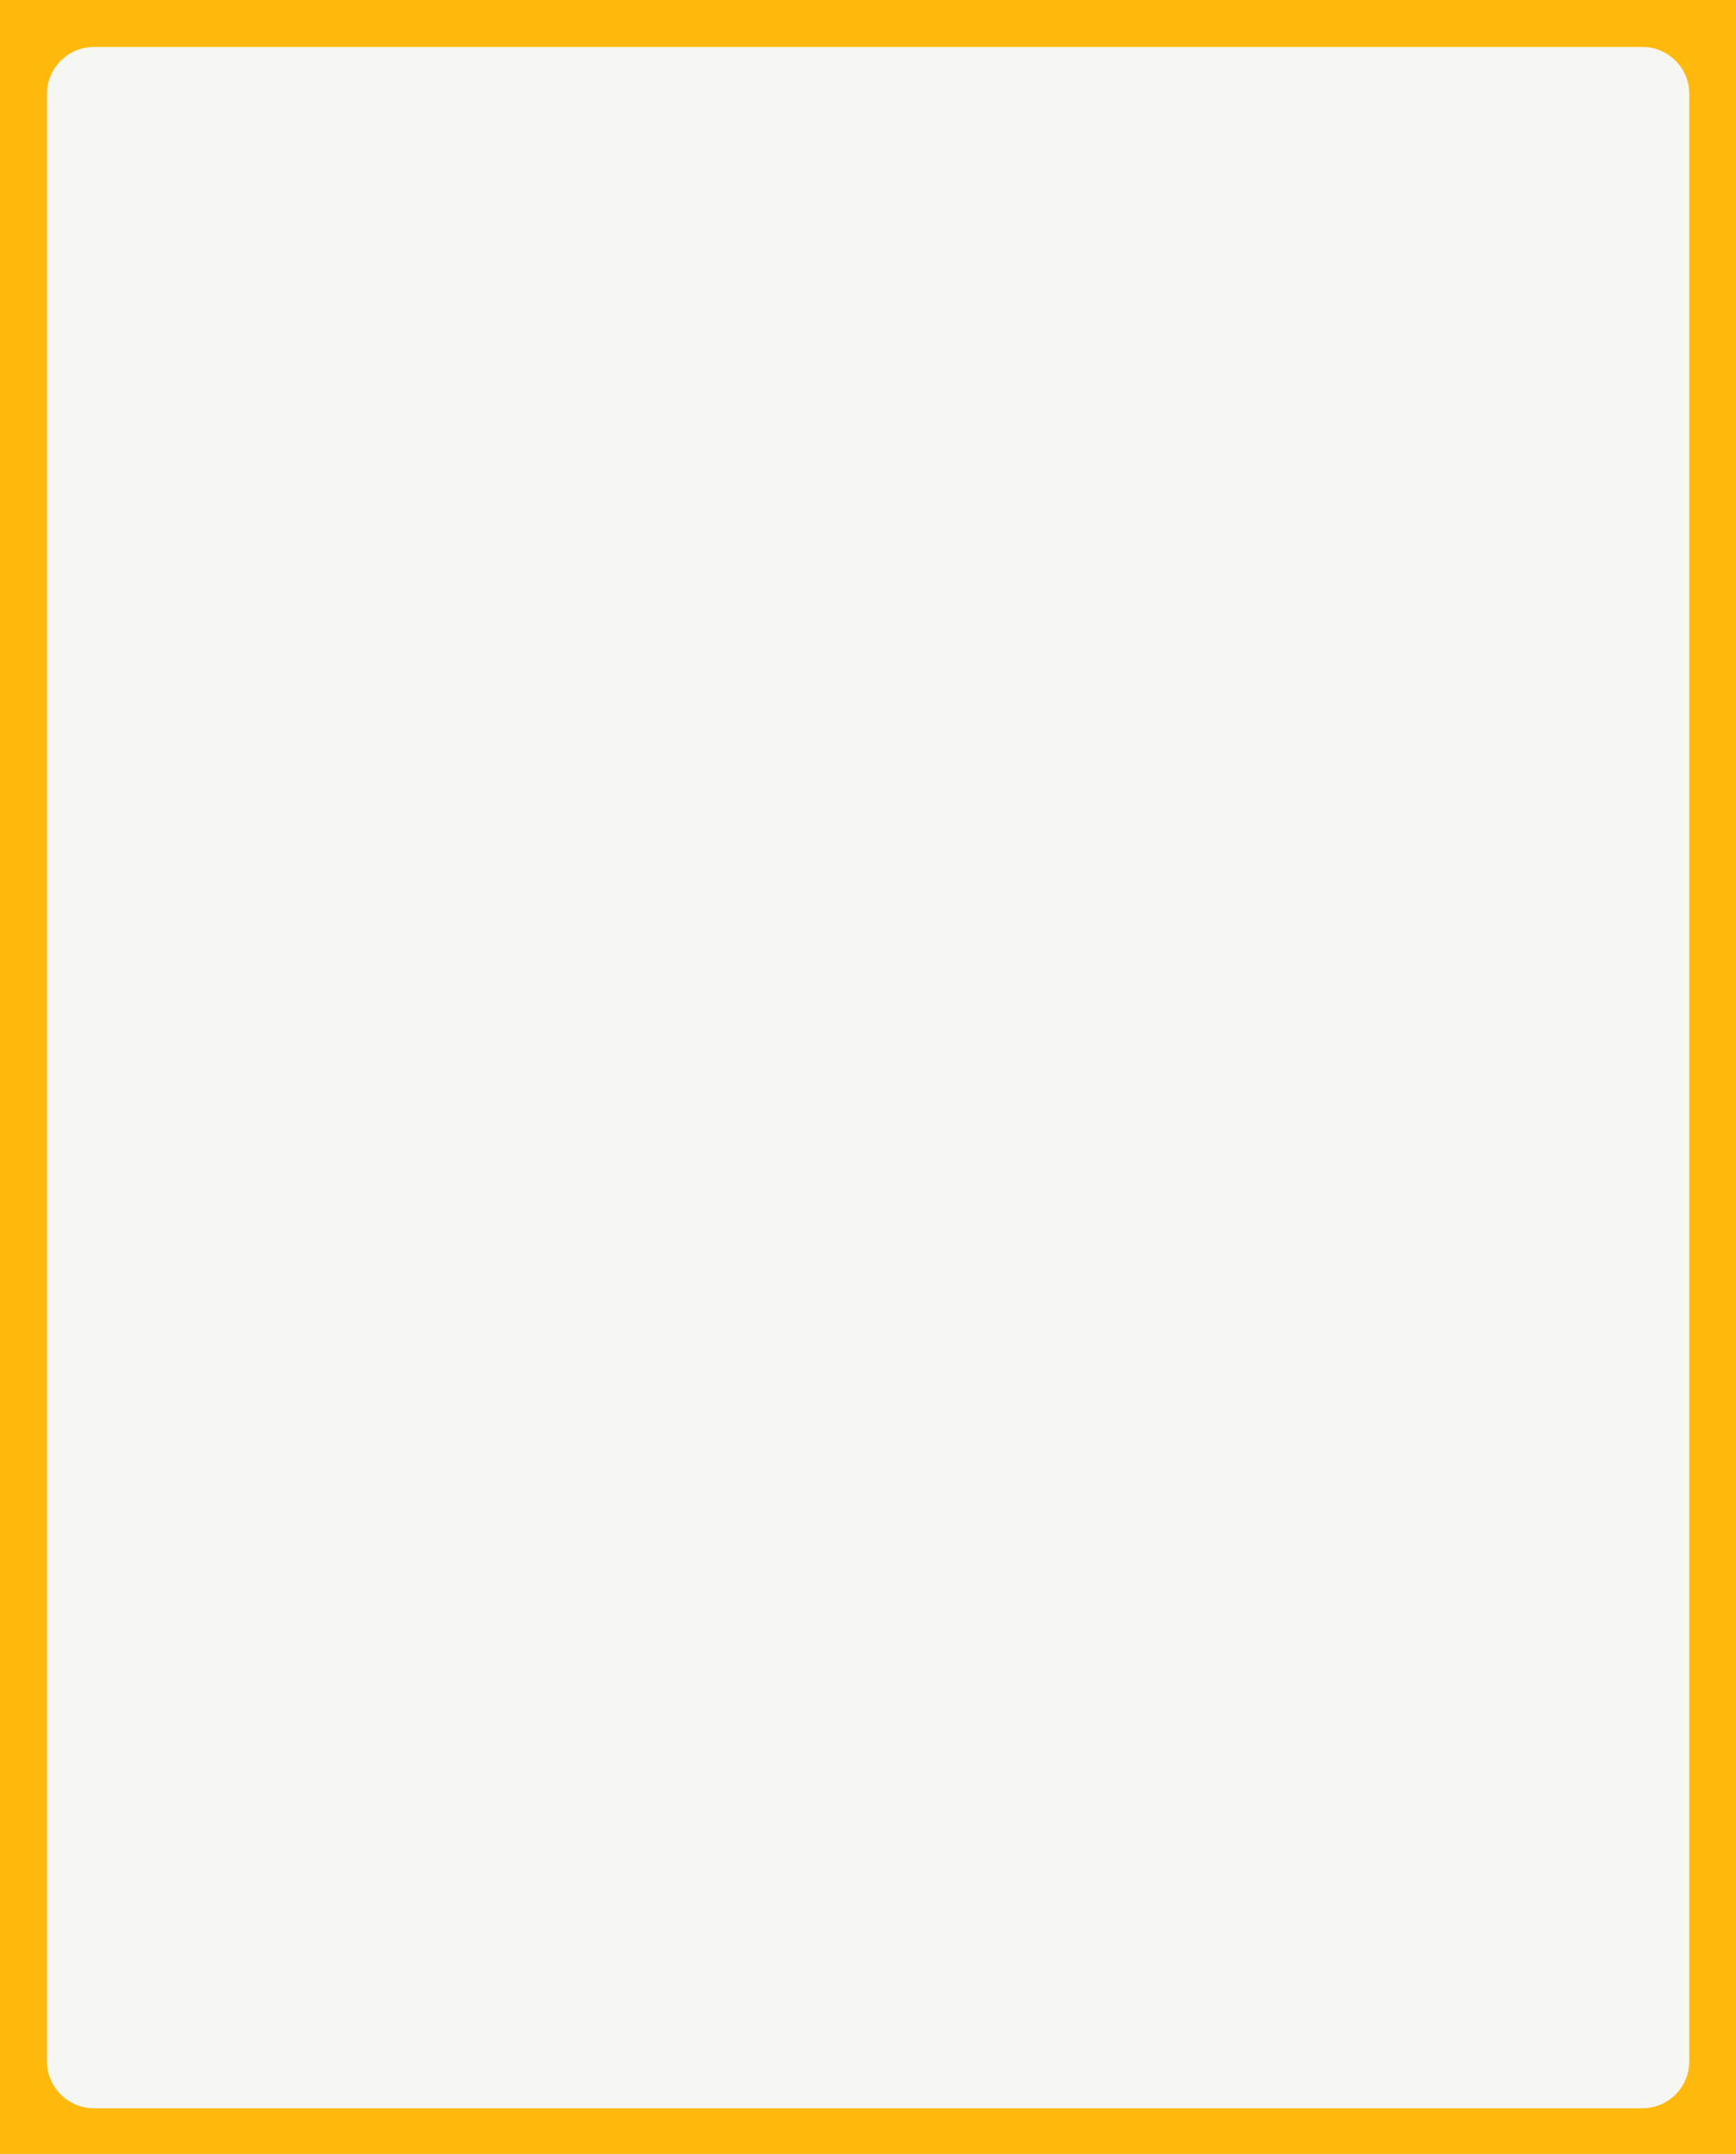 <svg id="圖層_1" data-name="圖層 1" xmlns="http://www.w3.org/2000/svg" viewBox="0 0 344.19 427"><defs><style>.cls-1{fill:#ffb80c;}.cls-2{fill:#f6f7f2;}</style></defs><path class="cls-1" d="M0,0V427H344.19V0Z"/><path class="cls-2" d="M9.31,18.62V408.56a9.31,9.31,0,0,0,9.31,9.31h307a9.31,9.31,0,0,0,9.31-9.31V18.62a9.31,9.31,0,0,0-9.31-9.31H18.62A9.31,9.31,0,0,0,9.31,18.62Z"/></svg>